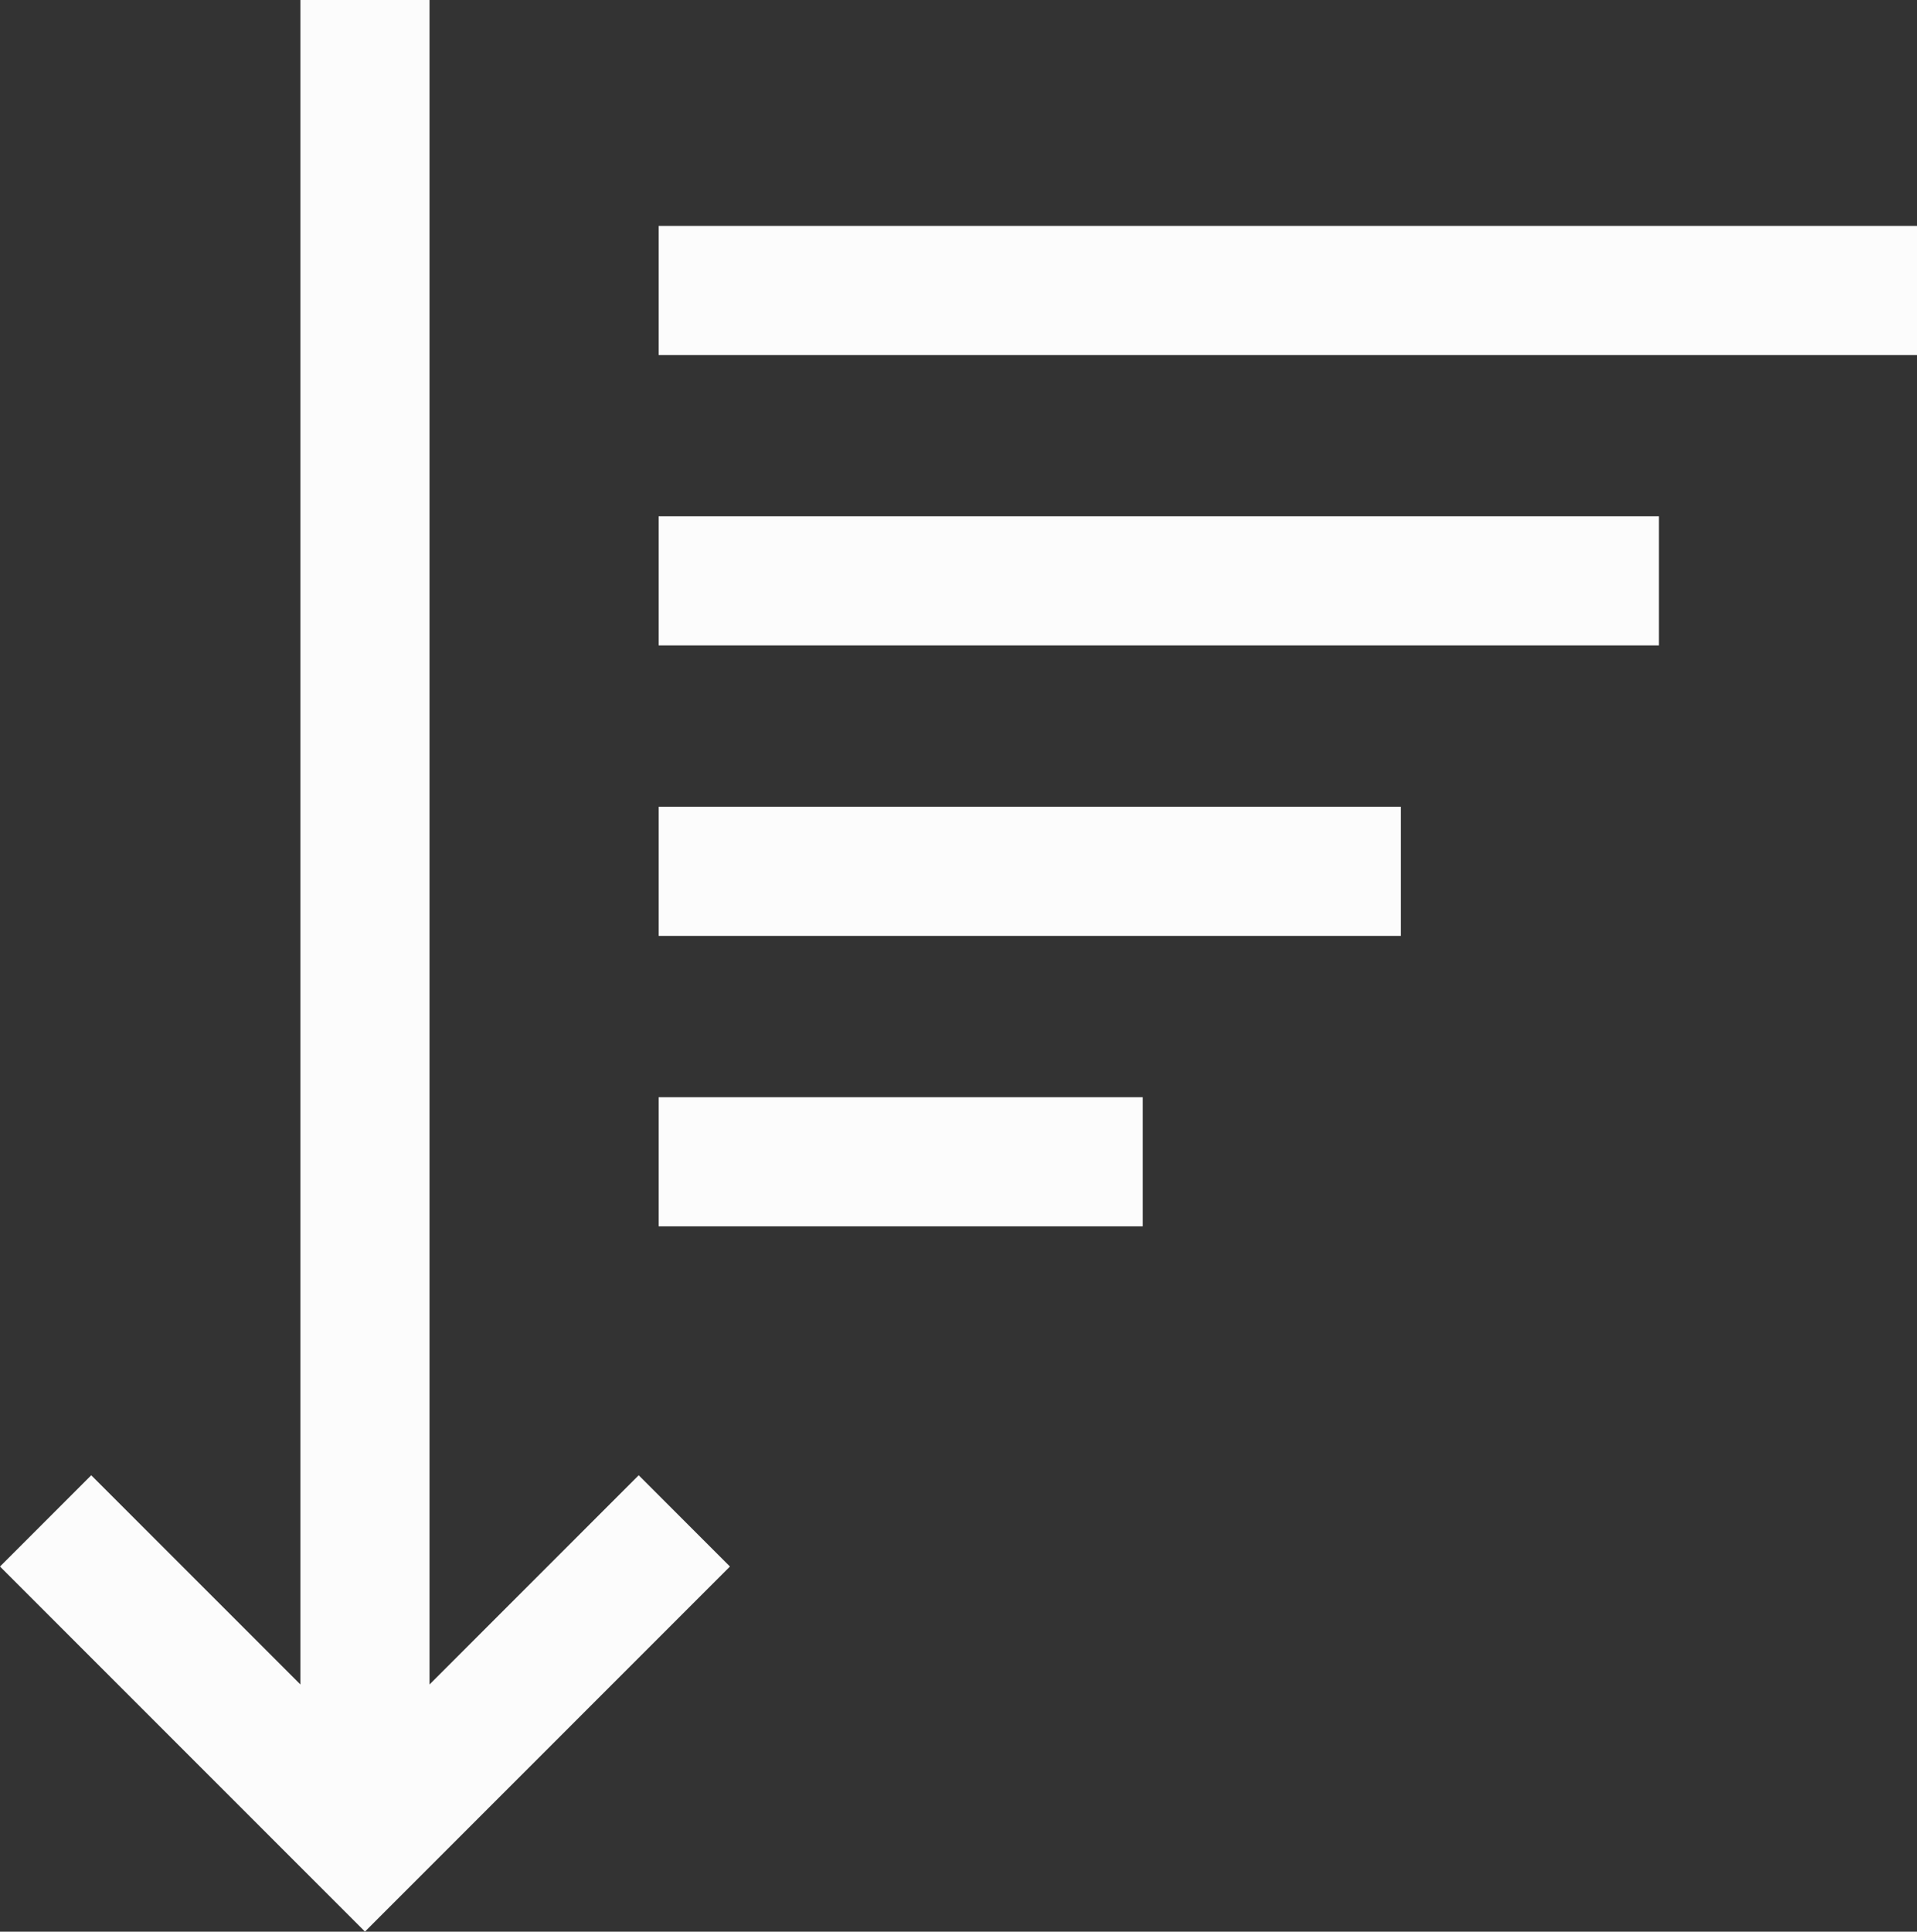 <svg xmlns="http://www.w3.org/2000/svg" width="16.808" height="16.933" viewBox="0 0 16.808 16.933">
  <rect x="0" y="0" width="16.808" height="16.933" fill="#333333" stroke="none"/>
  <g id="Icon_core-sort-descending" data-name="Icon core-sort-descending" transform="translate(-1.455 -1.125)">
    <path id="Path_28" data-name="Path 28" d="M12.938,12.7h4.244v1.132H12.938Zm0-2.546h6.507v1.132H12.938Zm0-2.546h8.77V8.74h-8.77Zm0-2.546H23.971V6.194H12.938Z" transform="translate(-5.708 -1.957)" fill="#fcfcfc"/>
    <path id="Path_29" data-name="Path 29" d="M4.089,1.125V15.891L2.255,14.057l-.8.8,3.2,3.2,3.2-3.2-.8-.8L5.221,15.891V1.125Z" fill="#fcfcfc"/>
  </g>
</svg>
